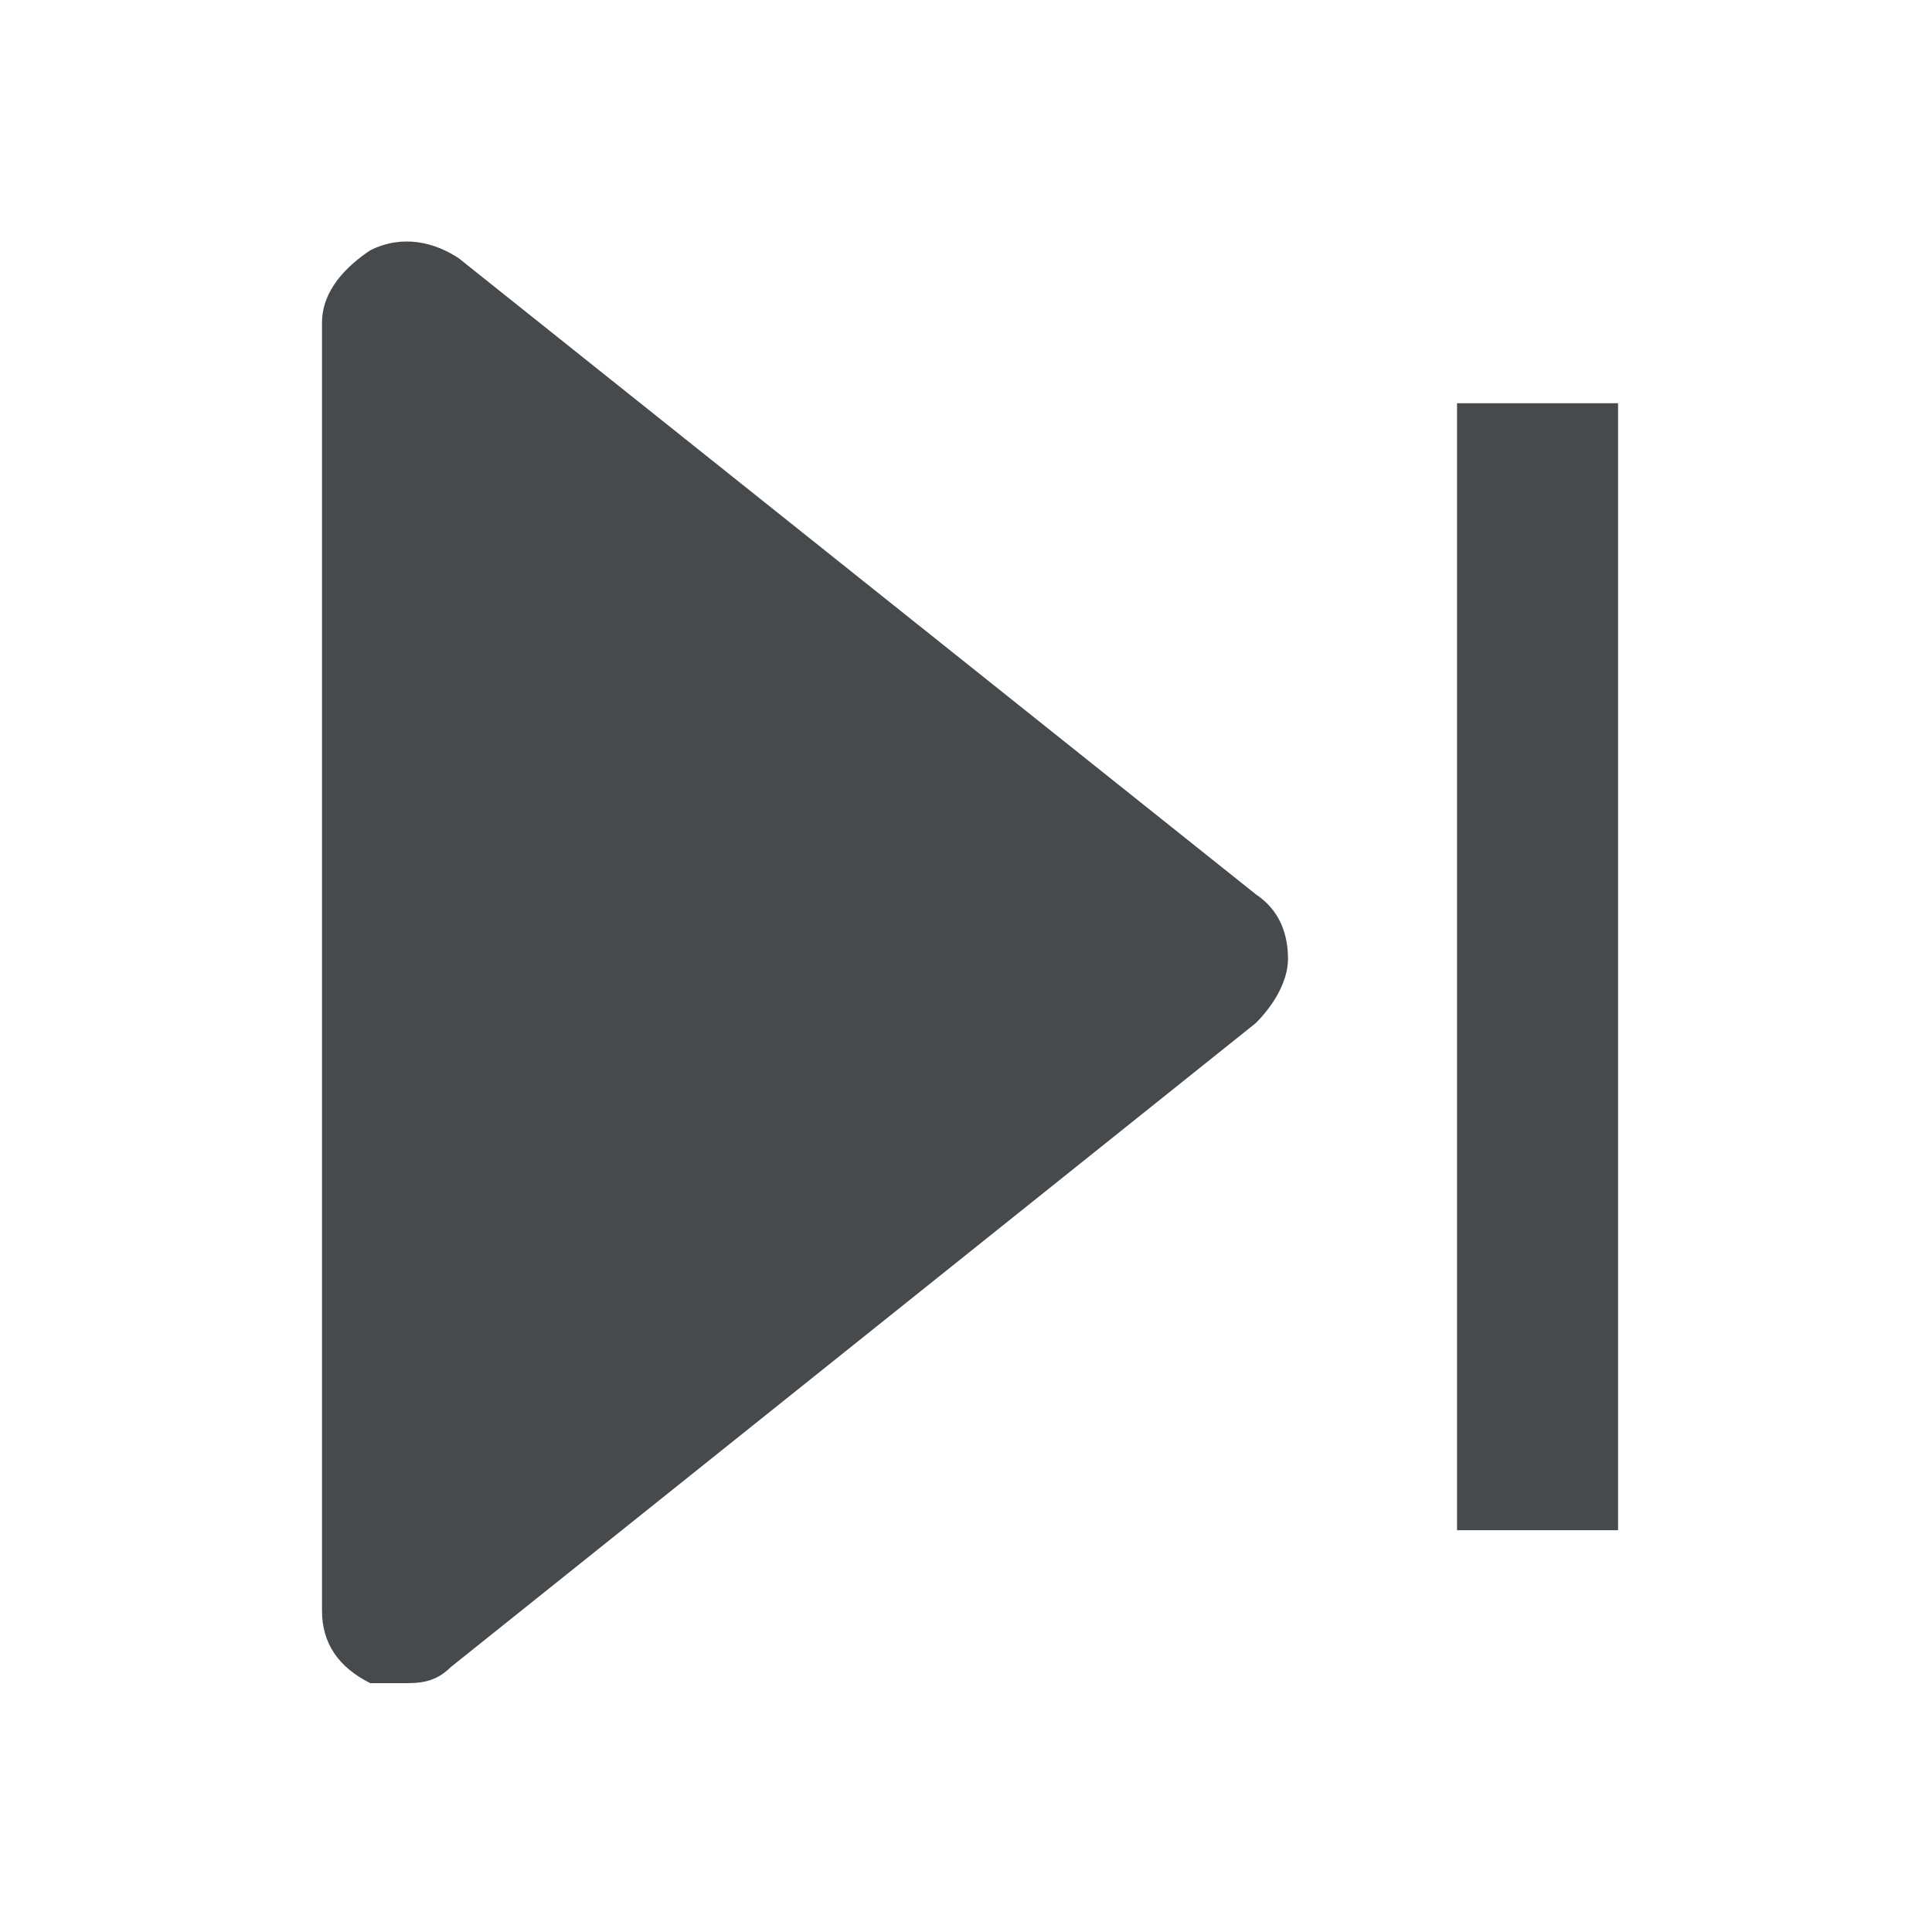 <svg width="24" height="24" viewBox="0 0 24 24" fill="none" xmlns="http://www.w3.org/2000/svg">
<path d="M5.7 3.209C5.4 3.009 5 2.909 4.6 3.109C4.3 3.309 4 3.609 4 4.009V20.009C4 20.409 4.2 20.709 4.6 20.909C4.7 20.909 4.9 20.909 5 20.909C5.2 20.909 5.4 20.909 5.6 20.709L15.6 12.709C15.8 12.509 16 12.209 16 11.909C16 11.609 15.9 11.309 15.6 11.109L5.7 3.209Z" fill="#464A4D"/>
<path d="M20.1 5.009H18.1V19.009H20.1V5.009Z" fill="#464A4D"/>
</svg>
